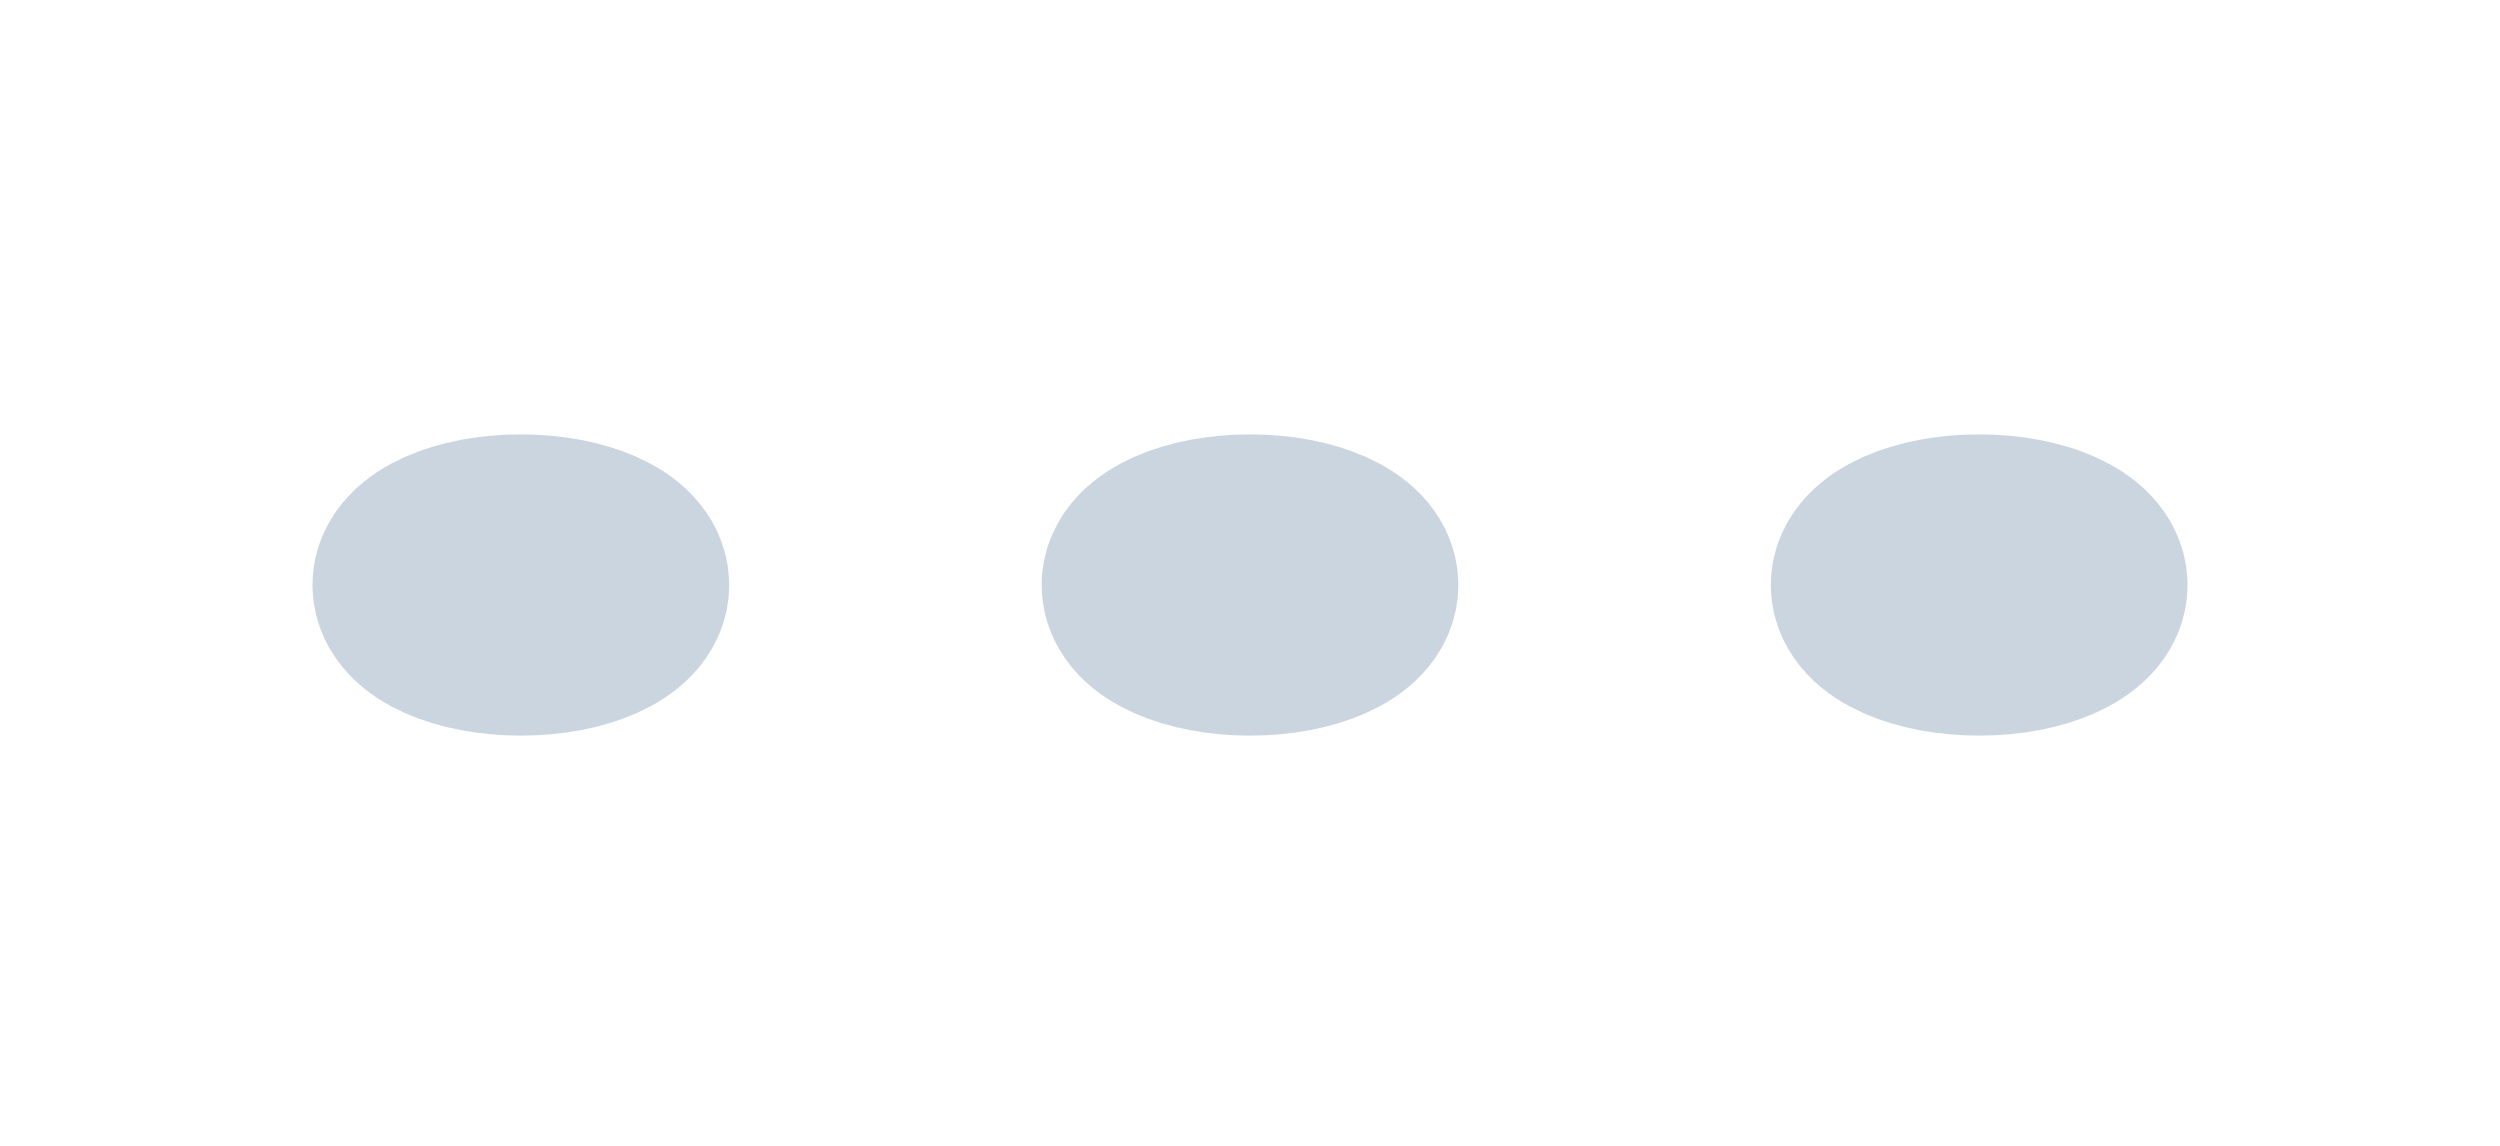 <svg width="24" height="11" viewBox="0 0 24 11" fill="none" xmlns="http://www.w3.org/2000/svg">
<g clip-path="url(#clip0_5_14514)">
<path d="M11 5.616C11 5.862 11.448 6.062 12 6.062C12.552 6.062 13 5.862 13 5.616C13 5.37 12.552 5.17 12 5.17C11.448 5.17 11 5.37 11 5.616Z" stroke="#CBD5E0" stroke-width="2" stroke-linecap="round" stroke-linejoin="round"/>
<path d="M4 5.616C4 5.862 4.448 6.062 5 6.062C5.552 6.062 6 5.862 6 5.616C6 5.37 5.552 5.17 5 5.17C4.448 5.17 4 5.37 4 5.616Z" stroke="#CBD5E0" stroke-width="2" stroke-linecap="round" stroke-linejoin="round"/>
<path d="M18 5.616C18 5.862 18.448 6.062 19 6.062C19.552 6.062 20 5.862 20 5.616C20 5.37 19.552 5.17 19 5.17C18.448 5.17 18 5.37 18 5.616Z" stroke="#CBD5E0" stroke-width="2" stroke-linecap="round" stroke-linejoin="round"/>
</g>
<defs>
<clipPath id="clip0_5_14514">
<rect width="10.699" height="24" fill="white" transform="translate(24 0.266) rotate(90)"/>
</clipPath>
</defs>
</svg>
